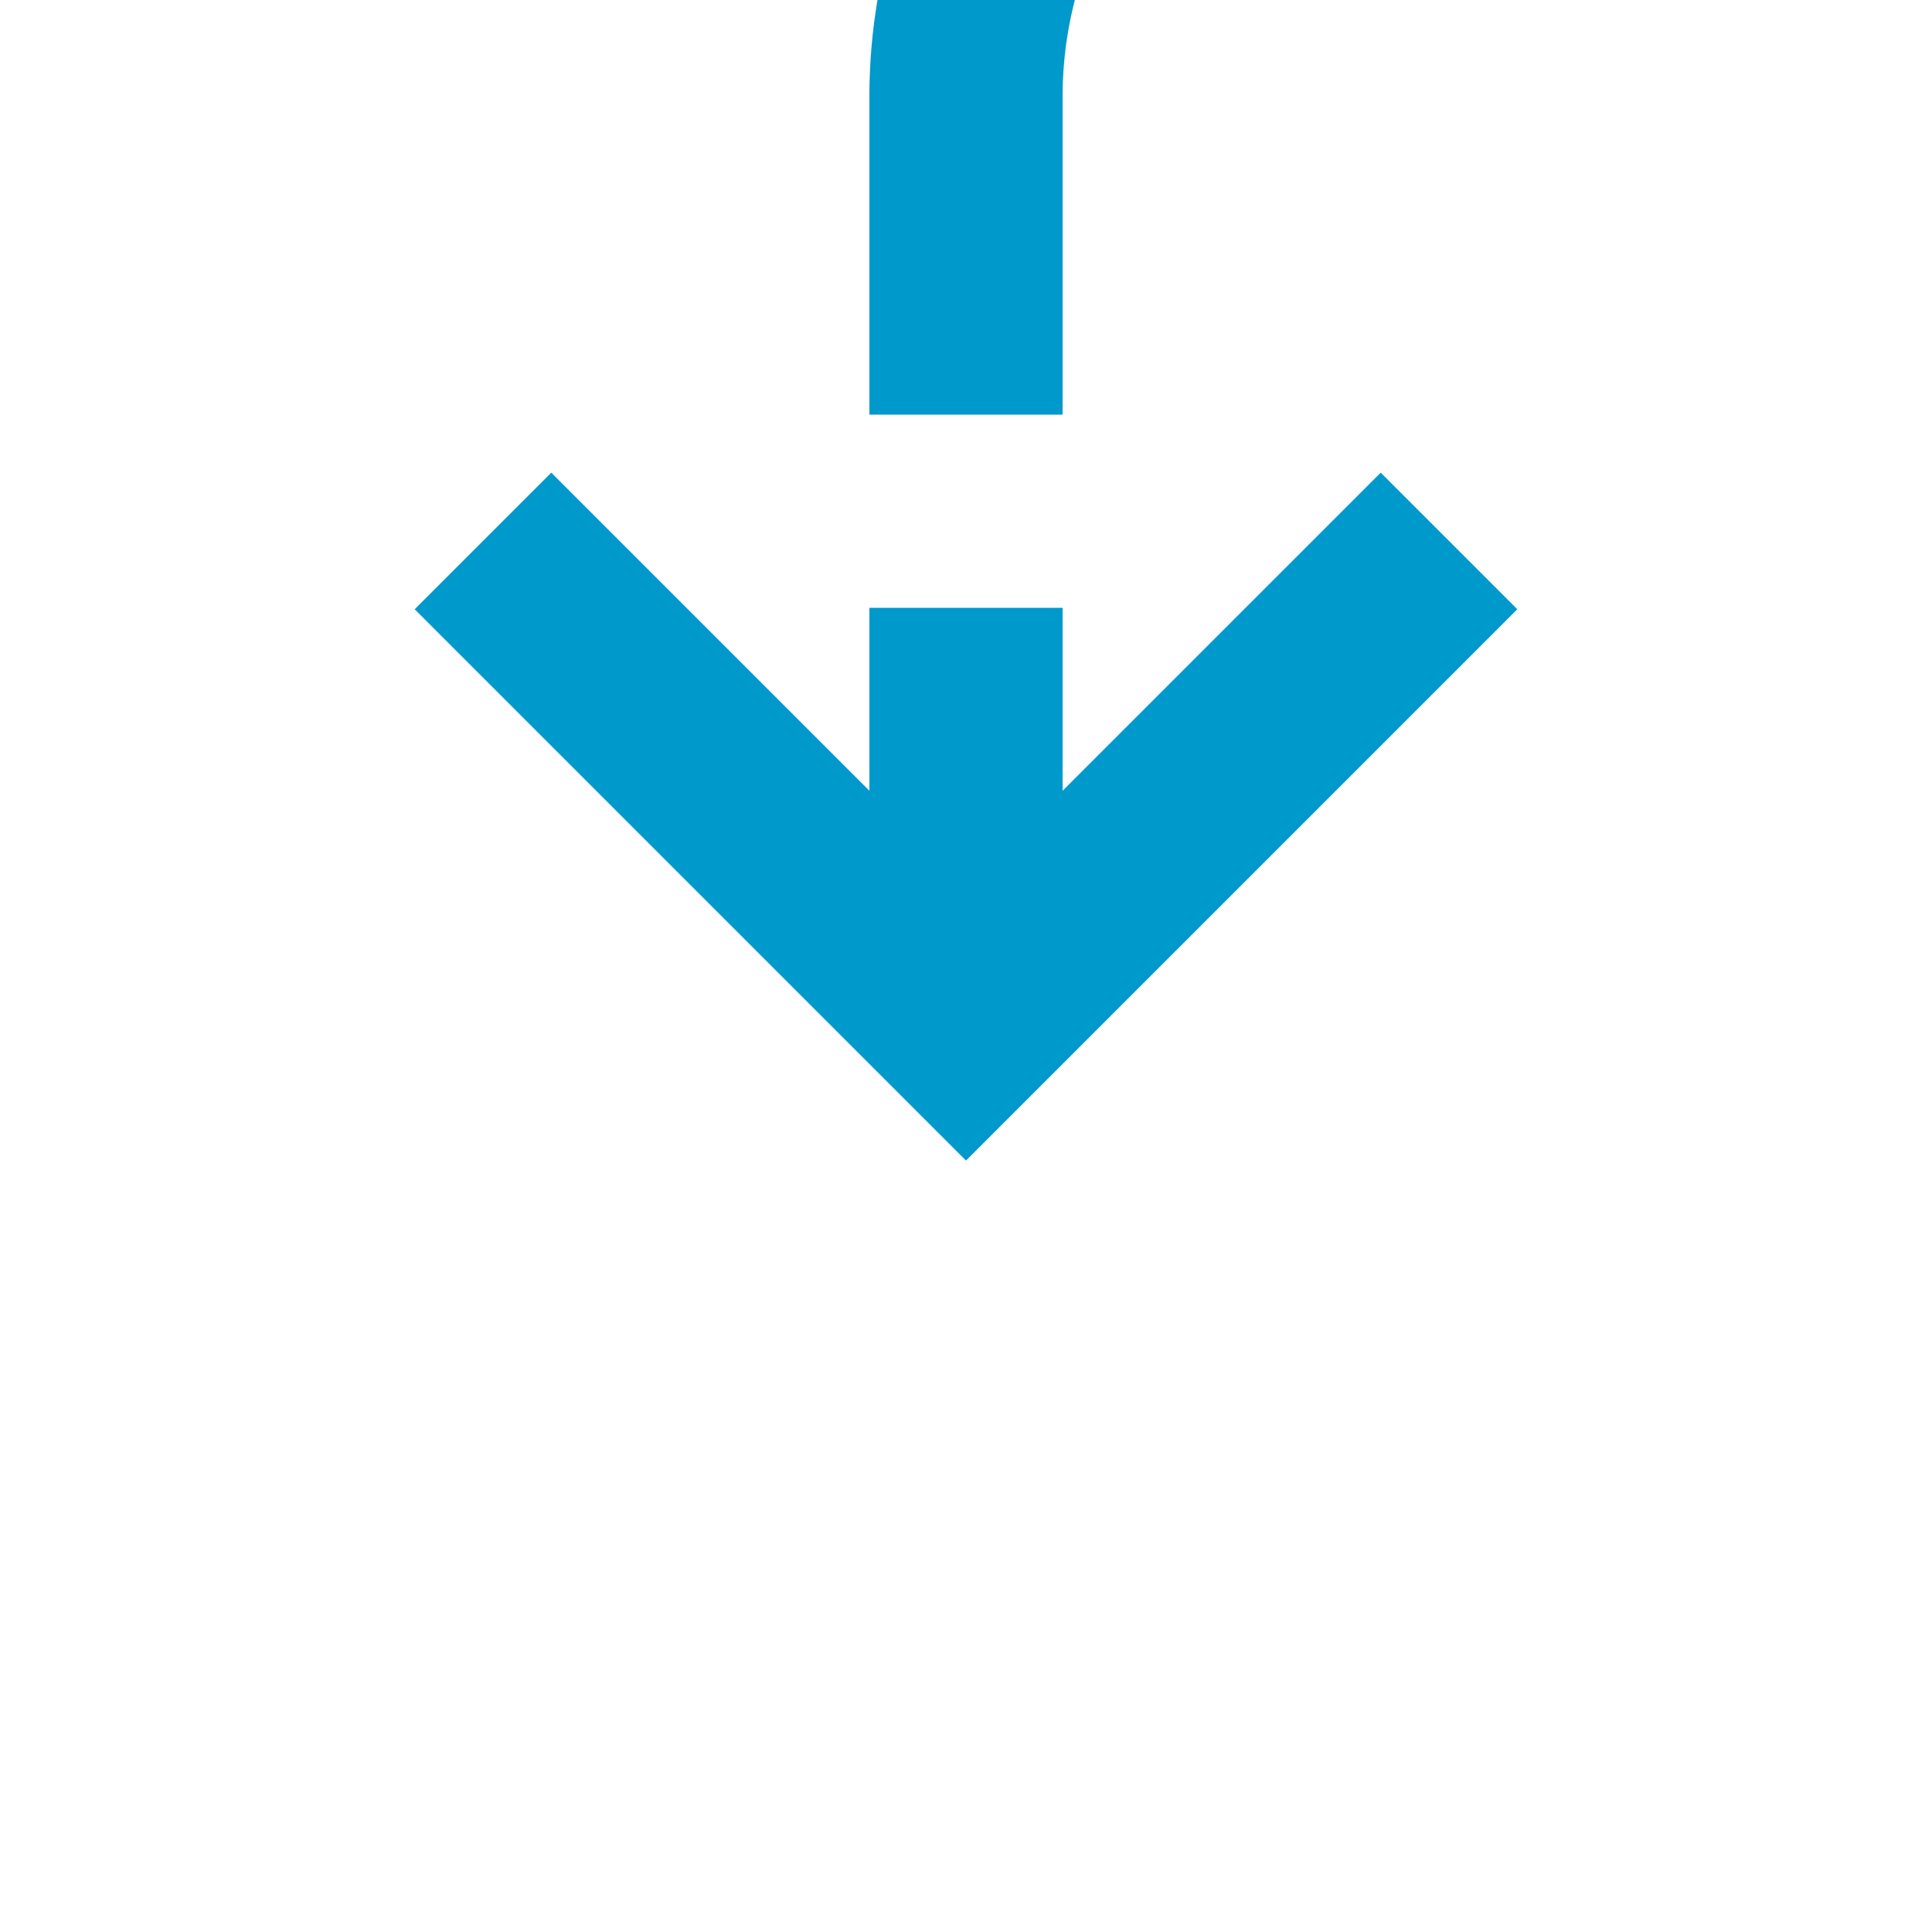 ﻿<?xml version="1.0" encoding="utf-8"?>
<svg version="1.1" xmlns:xlink="http://www.w3.org/1999/xlink" width="20px" height="20px" preserveAspectRatio="xMinYMid meet" viewBox="405 349  20 18" xmlns="http://www.w3.org/2000/svg">
  <path d="M 490 305  L 490 339  A 5 5 0 0 1 485 344 L 420 344  A 5 5 0 0 0 415 349 L 415 358  " stroke-width="2" stroke-dasharray="6,2" stroke="#0099cc" fill="none" />
  <path d="M 419.293 352.893  L 415 357.186  L 410.707 352.893  L 409.293 354.307  L 414.293 359.307  L 415 360.014  L 415.707 359.307  L 420.707 354.307  L 419.293 352.893  Z " fill-rule="nonzero" fill="#0099cc" stroke="none" />
</svg>